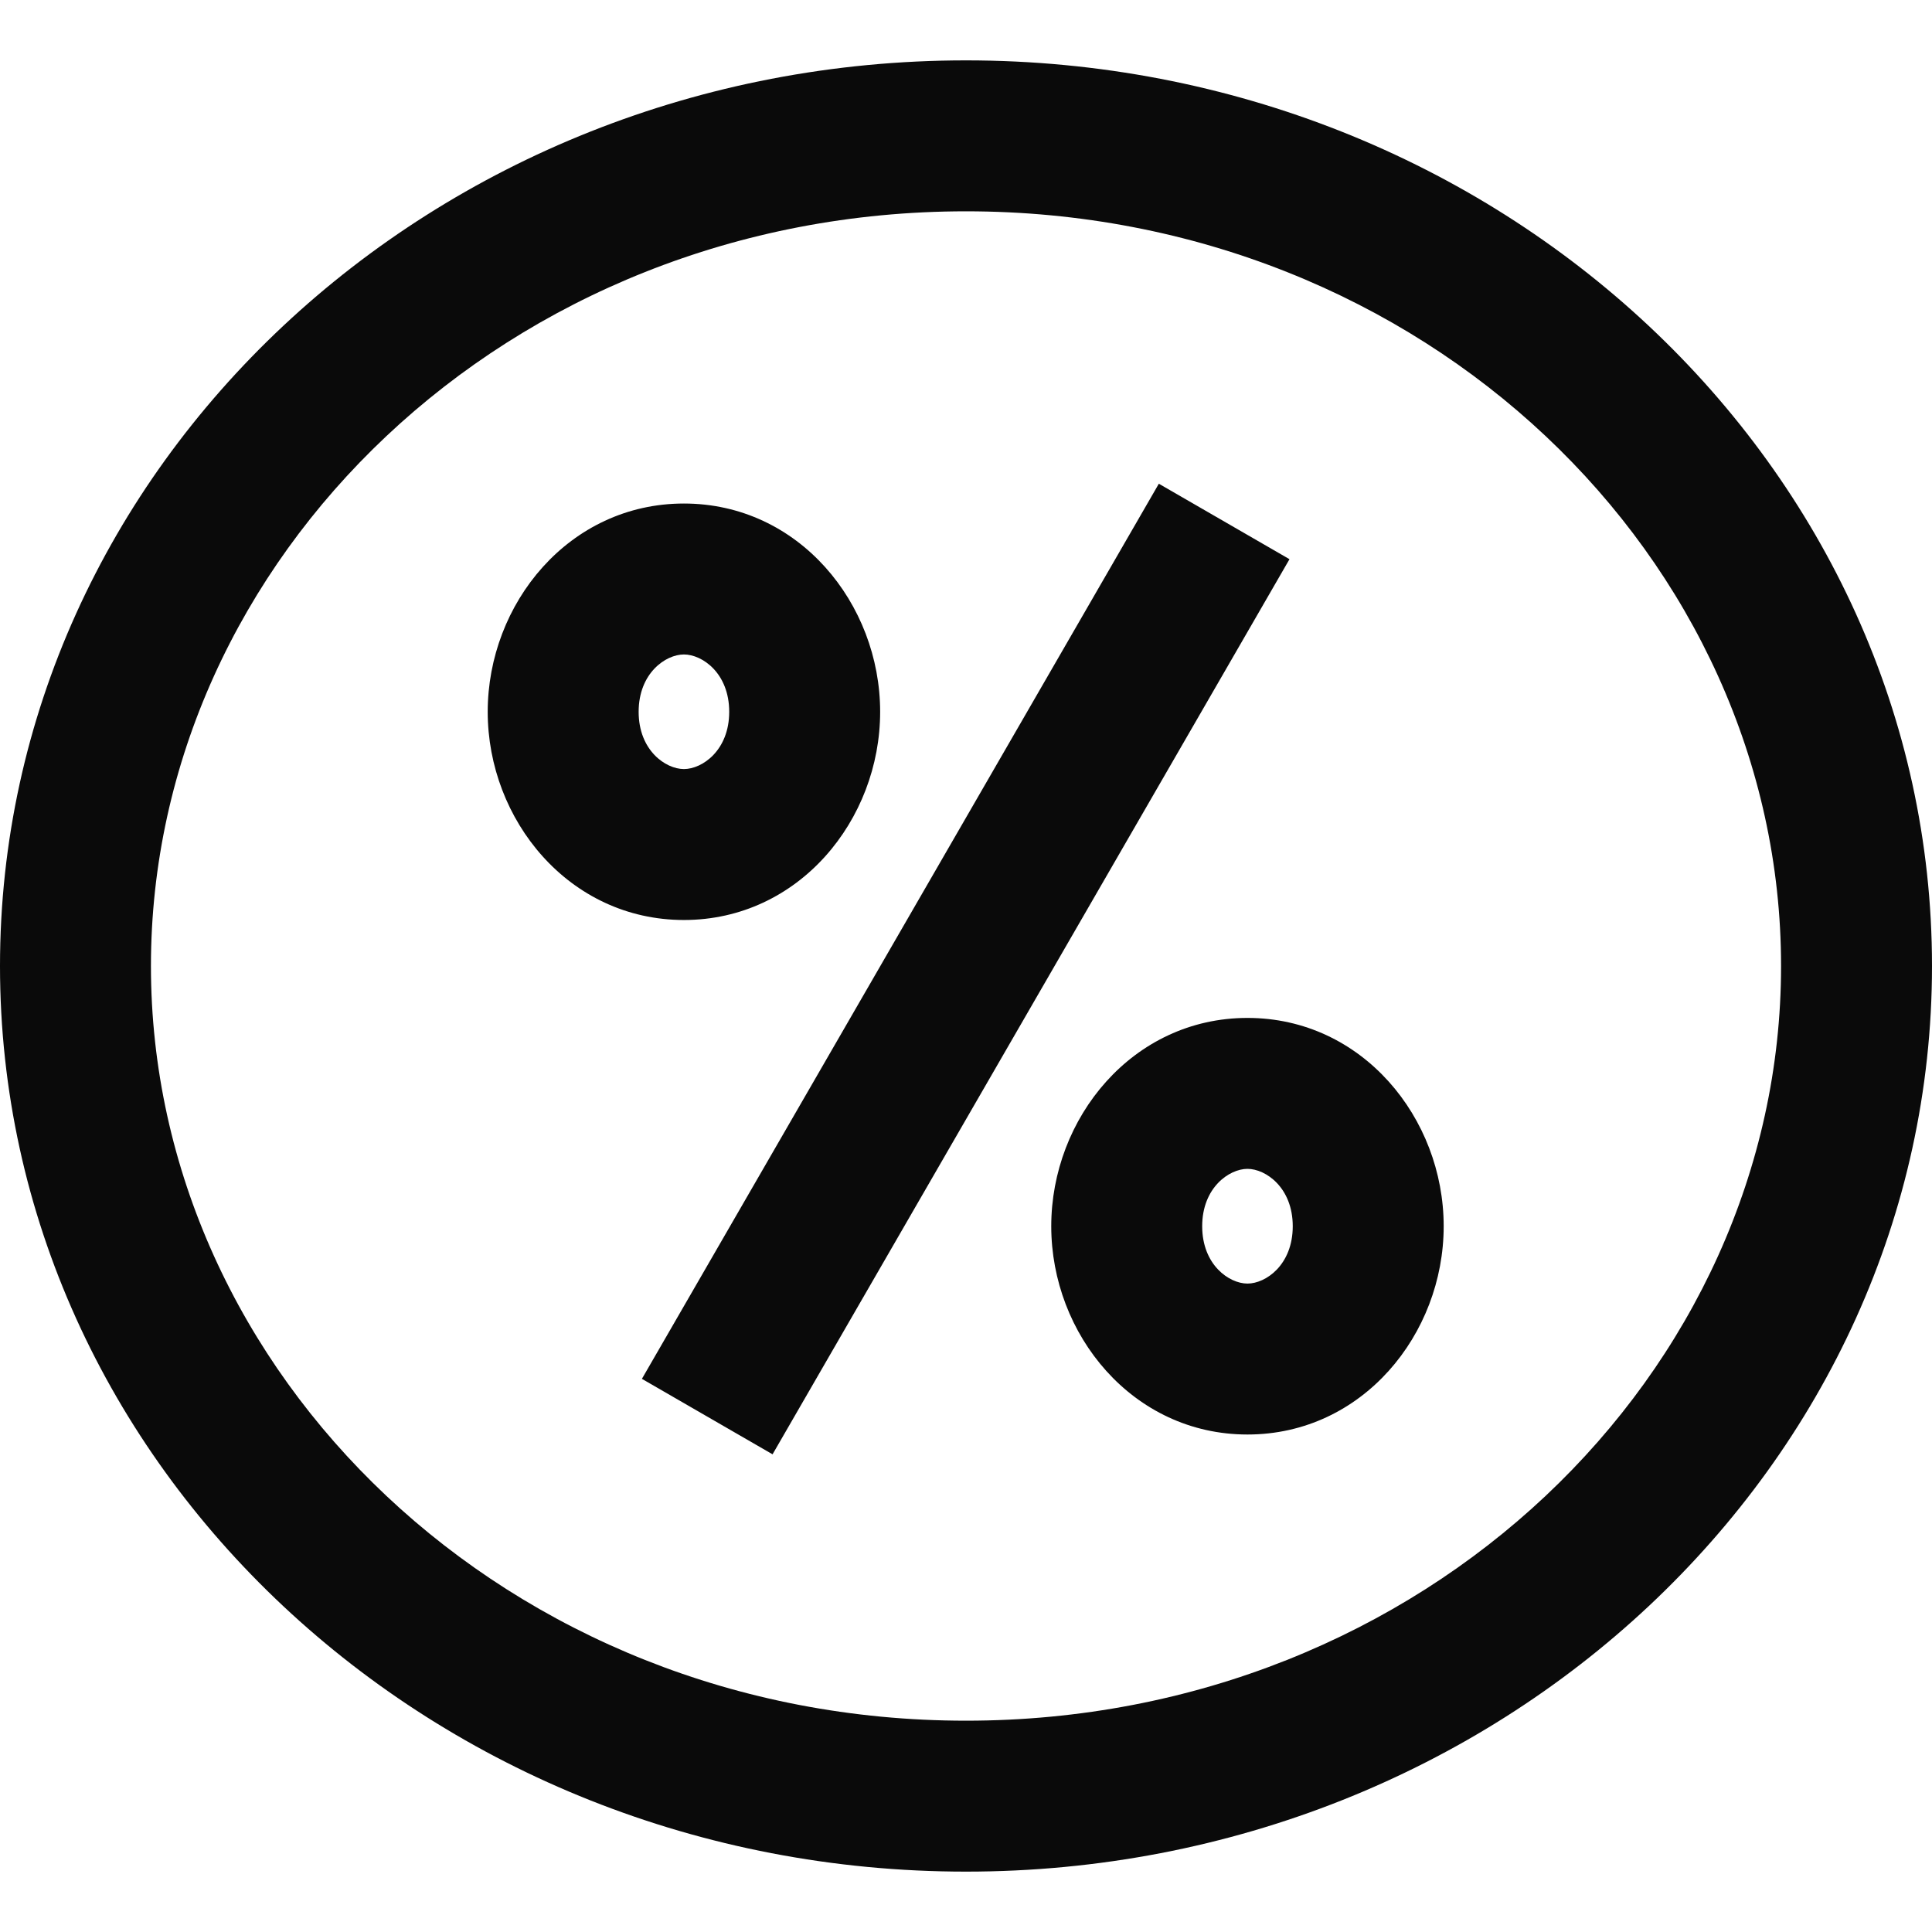 <svg width="16" height="16" viewBox="0 0 16 16" xmlns="http://www.w3.org/2000/svg" fill="currentColor">
 <path d="M8 0.5C12.413 0.5 16 3.865 16 8C16 12.135 12.413 15.5 8 15.5C3.587 15.5 9.3342e-05 12.135 0 8C0 3.865 3.587 0.5 8 0.5ZM8 1.75C4.201 1.75 1.25 4.63 1.25 8C1.25 11.37 4.201 14.25 8 14.25C11.799 14.25 14.75 11.37 14.75 8C14.75 4.63 11.8 1.75 8 1.75ZM10.679 4.631L6.398 12.044L5.316 11.419L9.597 4.006L10.679 4.631ZM10.331 8.43C11.283 8.43 11.956 9.26 11.956 10.155C11.956 11.05 11.283 11.88 10.331 11.88C9.379 11.88 8.706 11.05 8.706 10.155C8.706 9.26 9.379 8.43 10.331 8.43ZM10.331 9.68C10.179 9.68 9.956 9.836 9.956 10.155C9.956 10.475 10.179 10.63 10.331 10.63C10.483 10.63 10.706 10.475 10.706 10.155C10.706 9.836 10.483 9.68 10.331 9.68ZM5.664 4.17C6.616 4.17 7.289 4.999 7.289 5.895C7.289 6.79 6.616 7.619 5.664 7.619C4.712 7.619 4.039 6.79 4.039 5.895C4.039 4.999 4.712 4.17 5.664 4.17ZM5.664 5.42C5.512 5.42 5.289 5.575 5.289 5.895C5.289 6.214 5.512 6.369 5.664 6.369C5.816 6.369 6.039 6.214 6.039 5.895C6.039 5.575 5.816 5.42 5.664 5.42Z" fill="#0A0A0A"/>
 </svg>